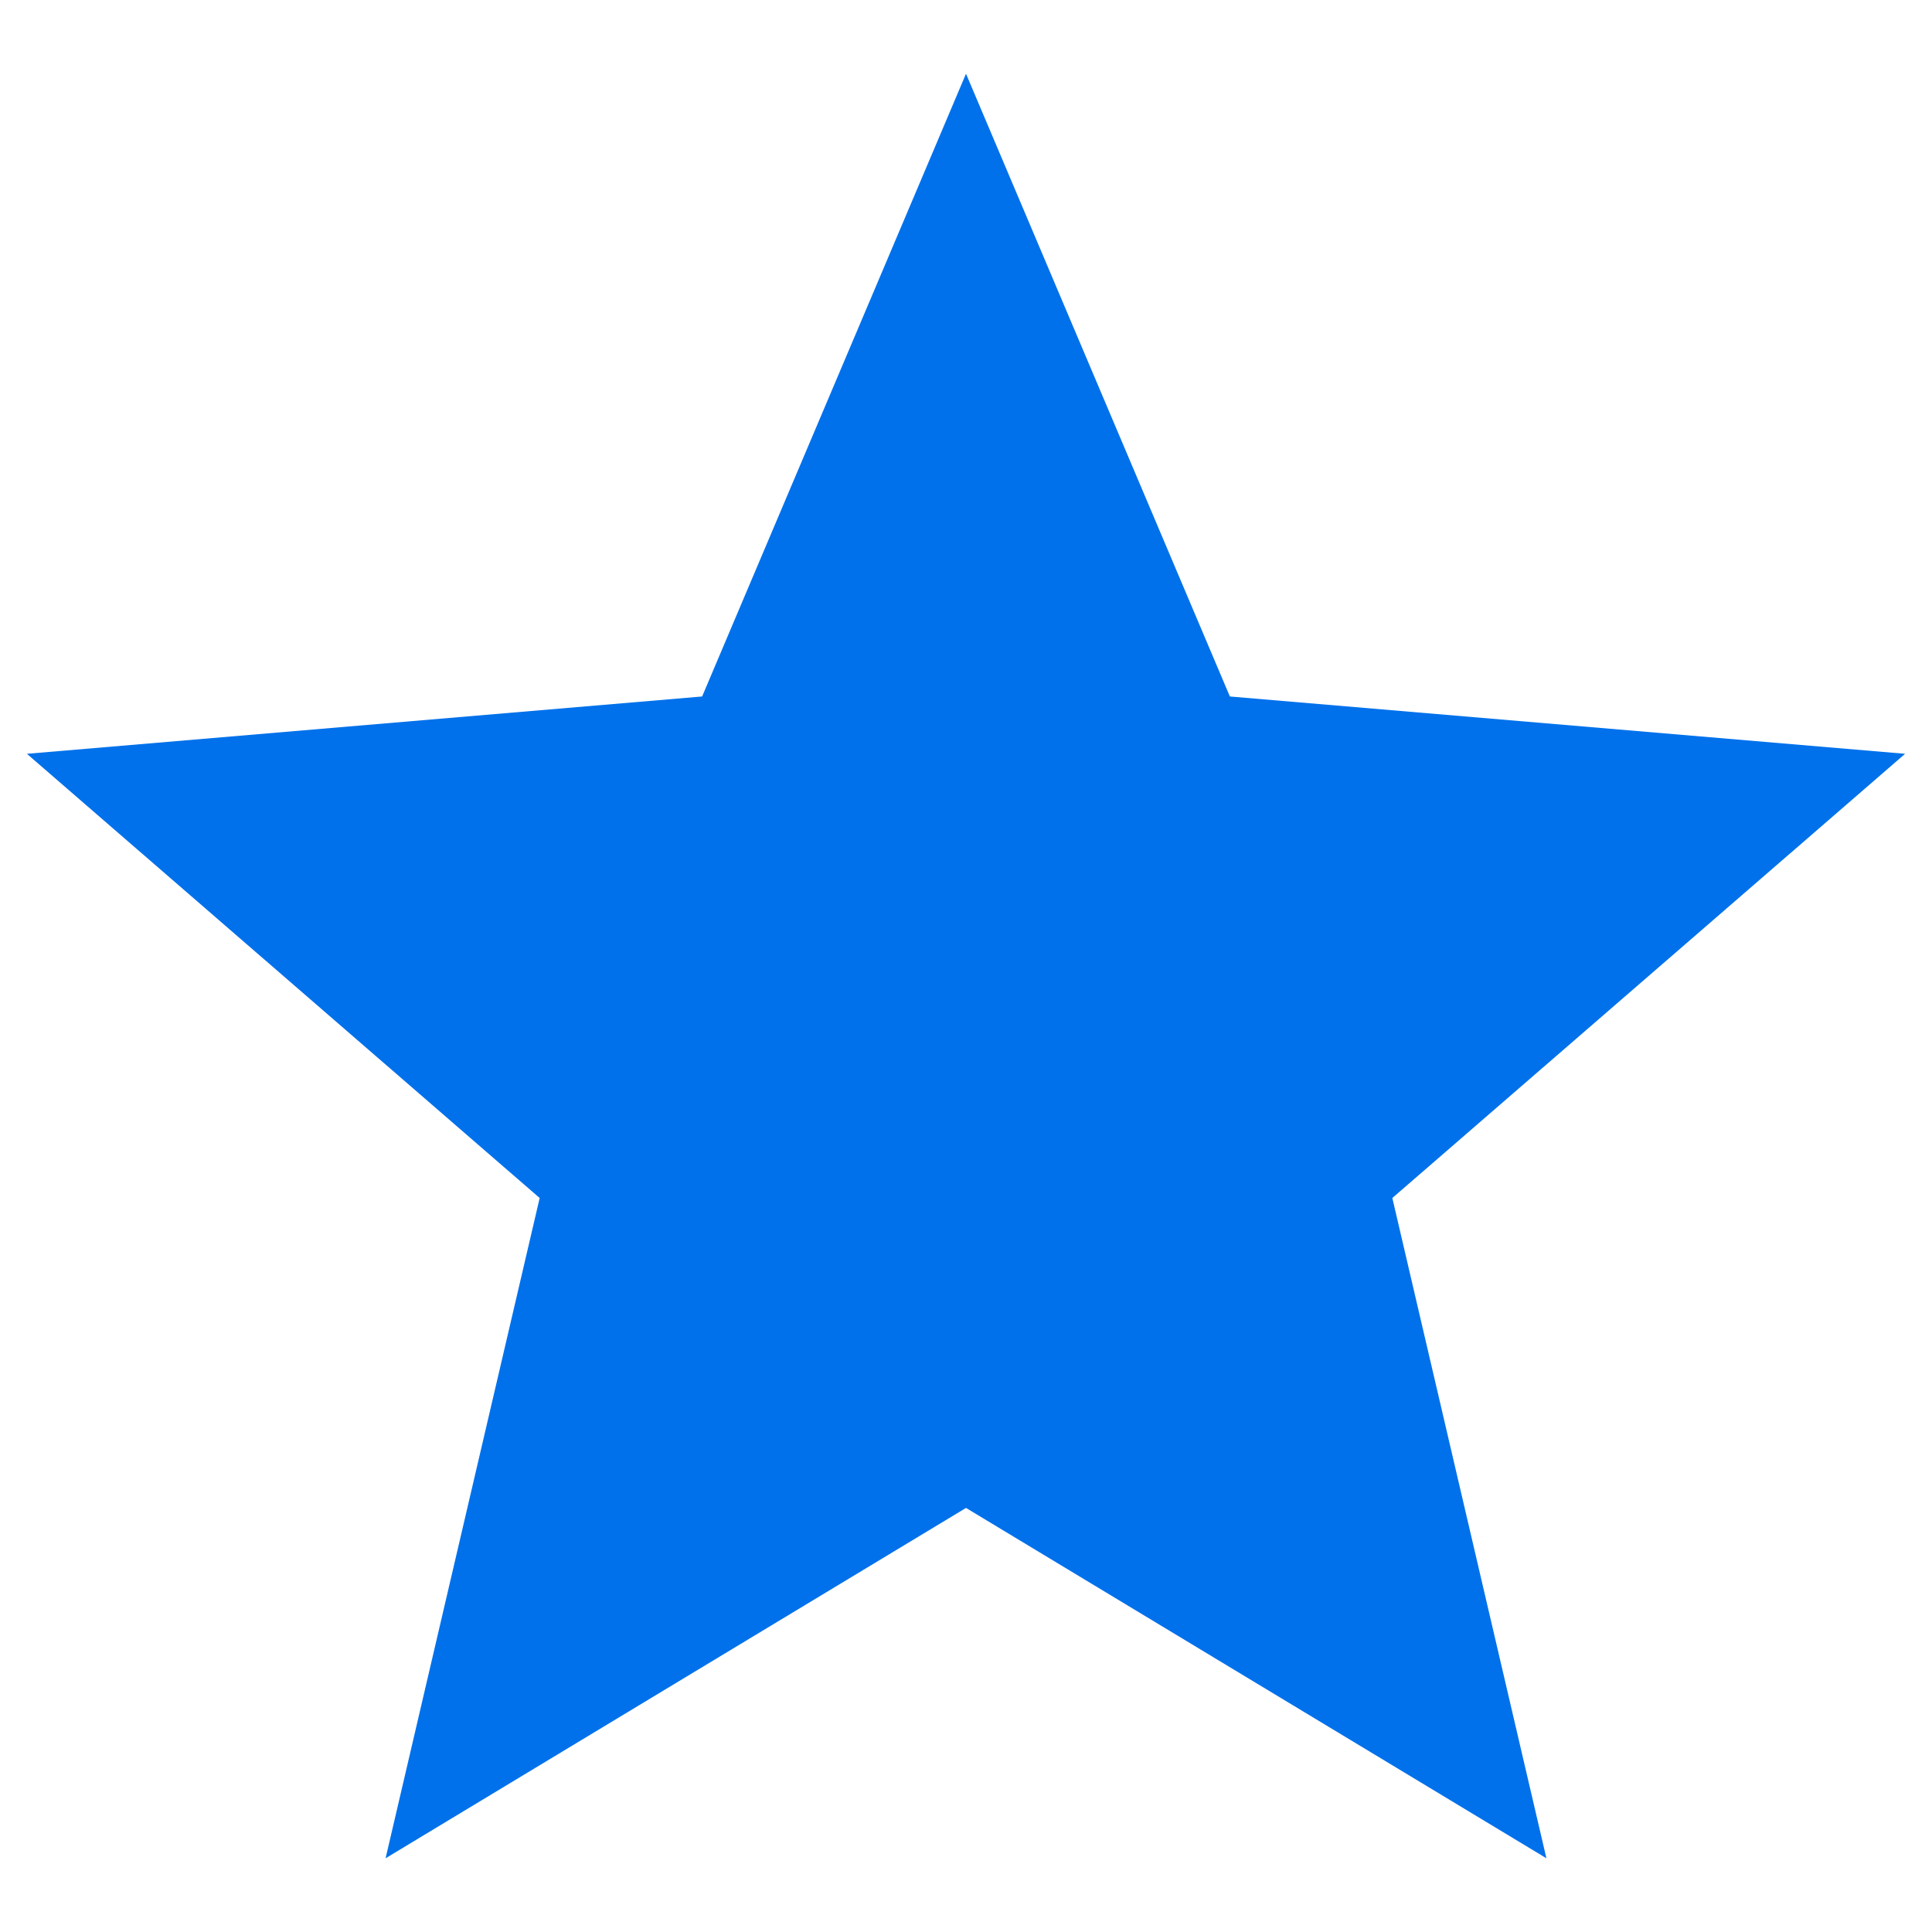 <svg width="12" height="12" viewBox="0 0 12 12" fill="none" xmlns="http://www.w3.org/2000/svg">
<path d="M6 9.366L9.605 11.542L8.648 7.441L11.833 4.682L7.639 4.326L6 0.458L4.361 4.326L0.167 4.682L3.352 7.441L2.395 11.542L6 9.366Z" fill="#0071EB"/>
</svg>
